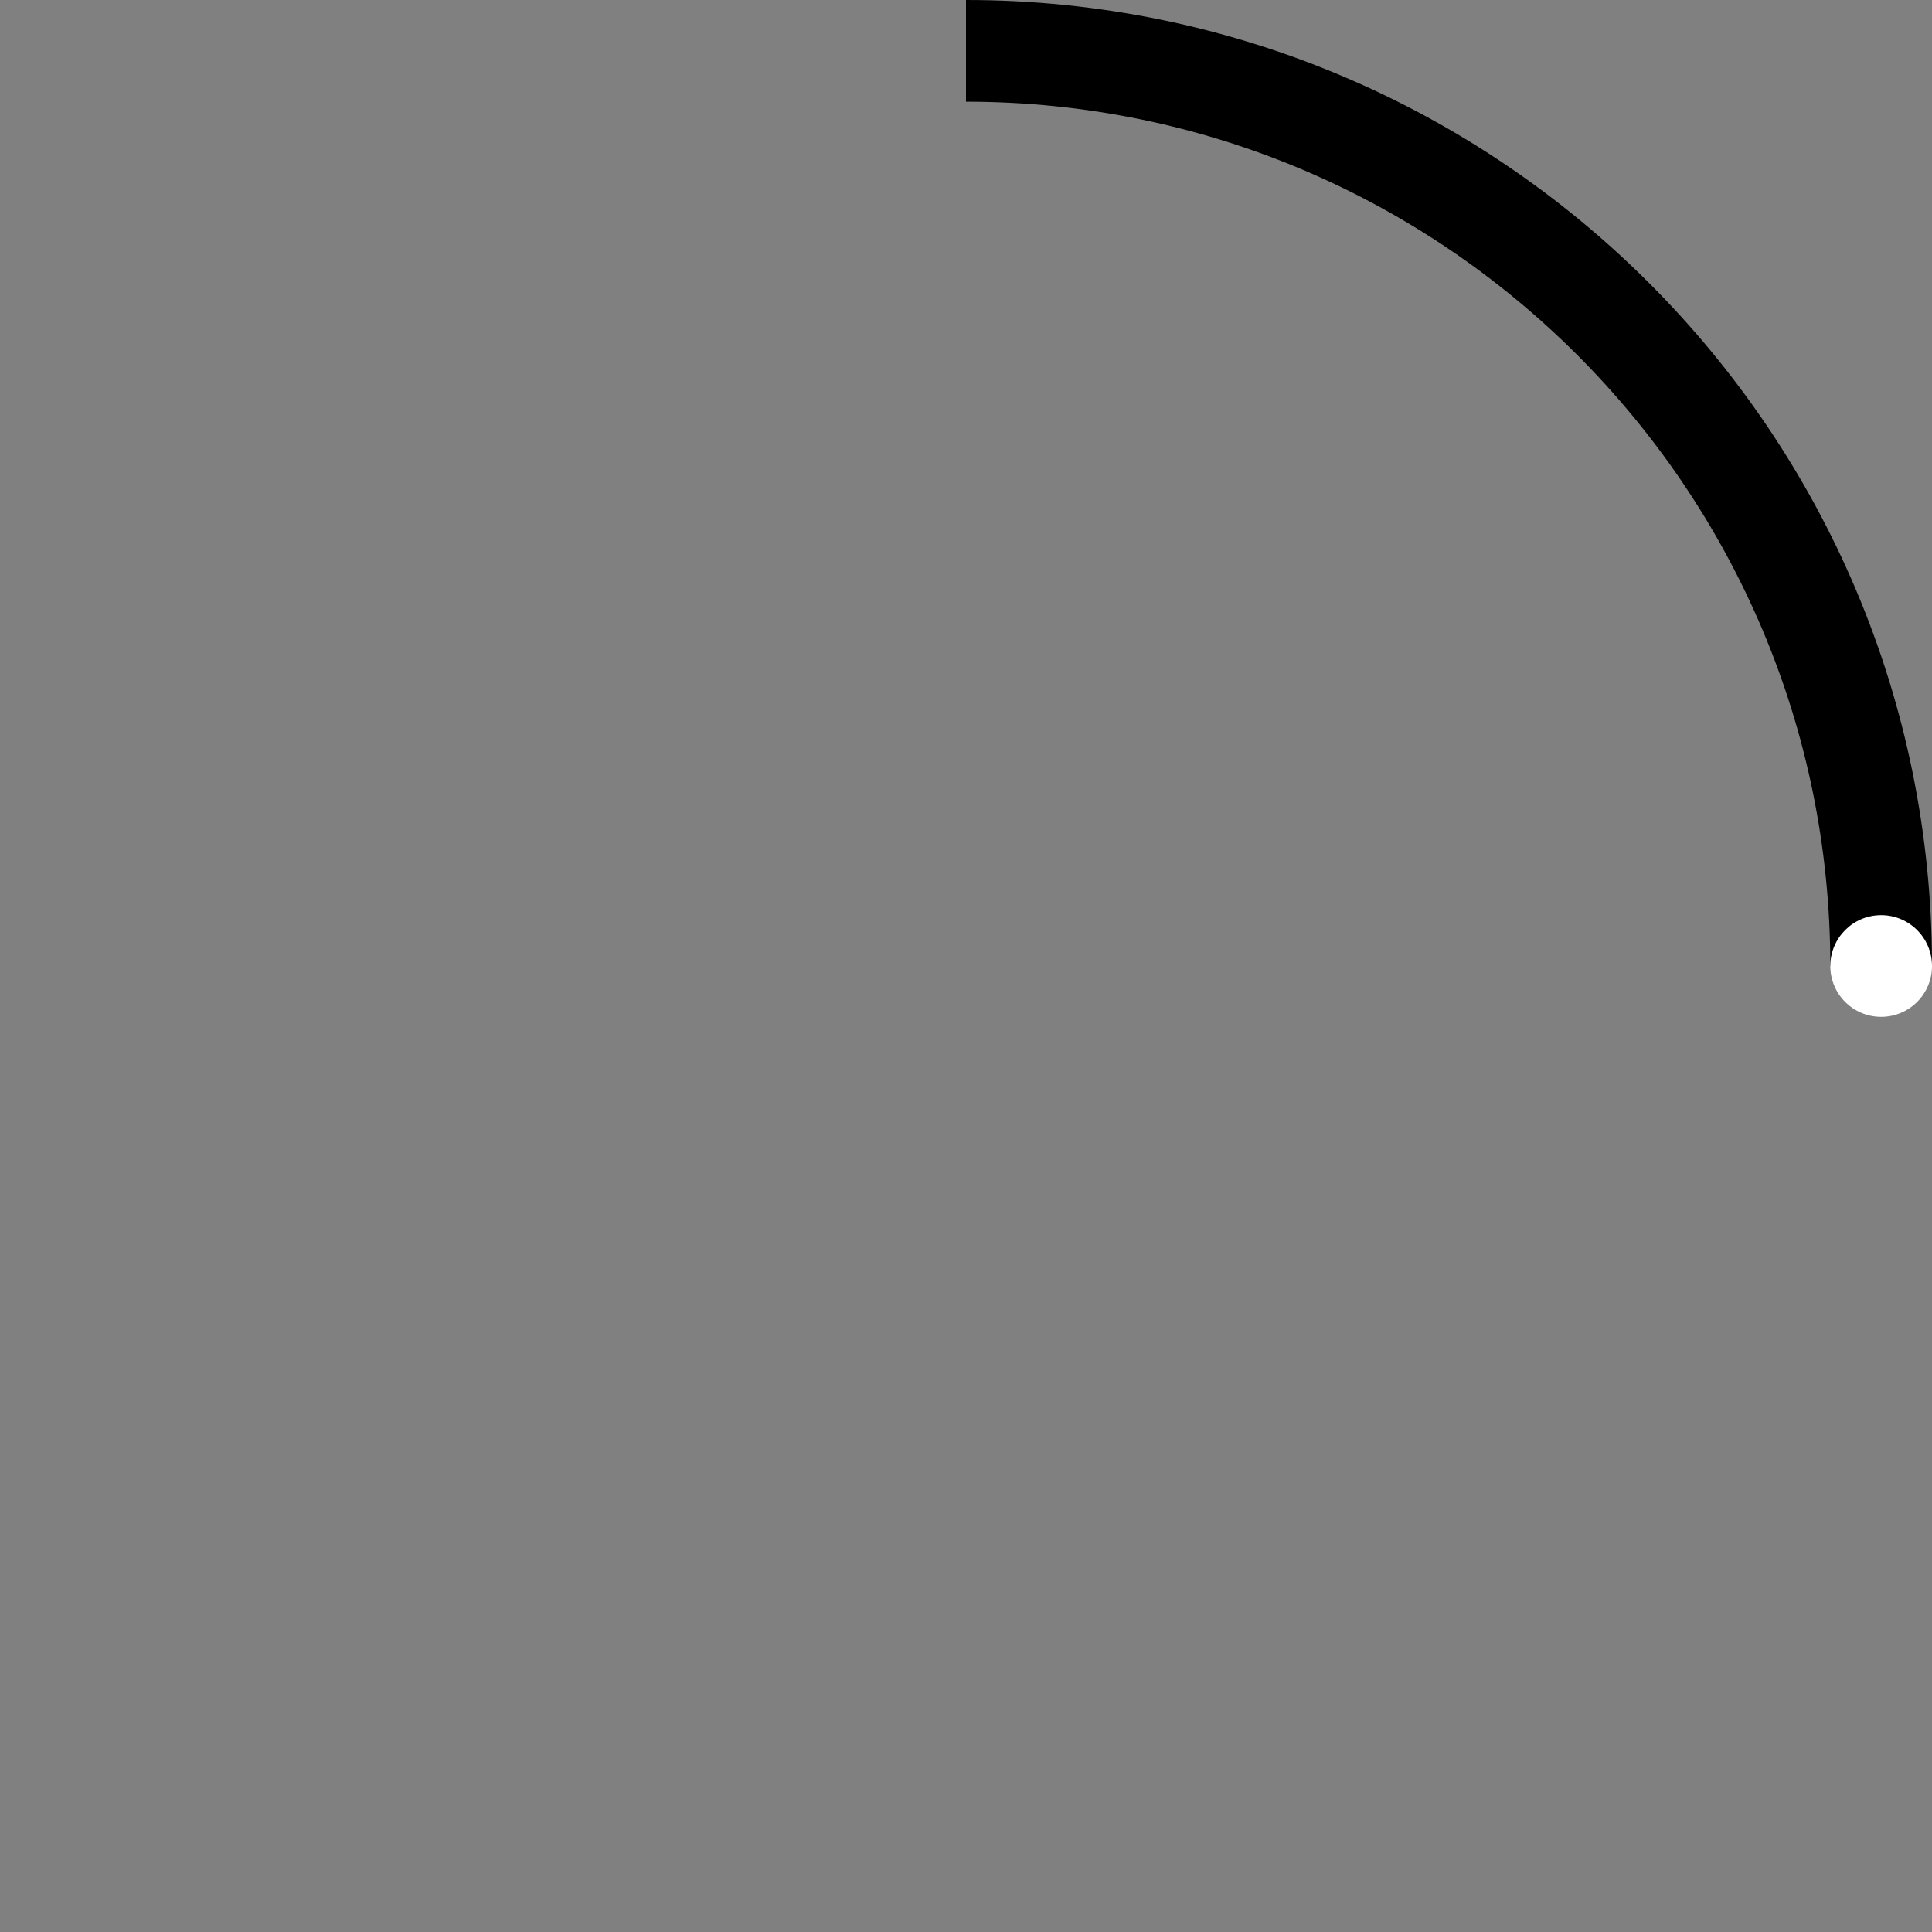 <svg width="100" height="100" viewBox="0 0 38 38" xmlns="http://www.w3.org/2000/svg" aria-label="audio-loading"><rect x="0" y="0" width="38" height="38" fill="#808080" stroke="none"/><defs><linearGradient x1="8.042%" y1="0%" x2="65.682%" y2="23.865%" id="a"><stop stop-color="#000" stop-opacity="0" offset="0%"></stop><stop stop-color="#000" stop-opacity=".631" offset="63.146%"></stop><stop stop-color="#000" offset="100%"></stop></linearGradient></defs><g fill="none" fill-rule="evenodd"><g transform="translate(1 1)"><path d="M36 18c0-9.94-8.06-18-18-18" id="Oval-2" stroke="#000" stroke-width="2"><animateTransform attributeName="transform" type="rotate" from="0 18 18" to="360 18 18" dur="0.9s" repeatCount="indefinite"></animateTransform></path><circle fill="#fff" cx="36" cy="18" r="1"><animateTransform attributeName="transform" type="rotate" from="0 18 18" to="360 18 18" dur="0.9s" repeatCount="indefinite"></animateTransform></circle></g></g></svg>